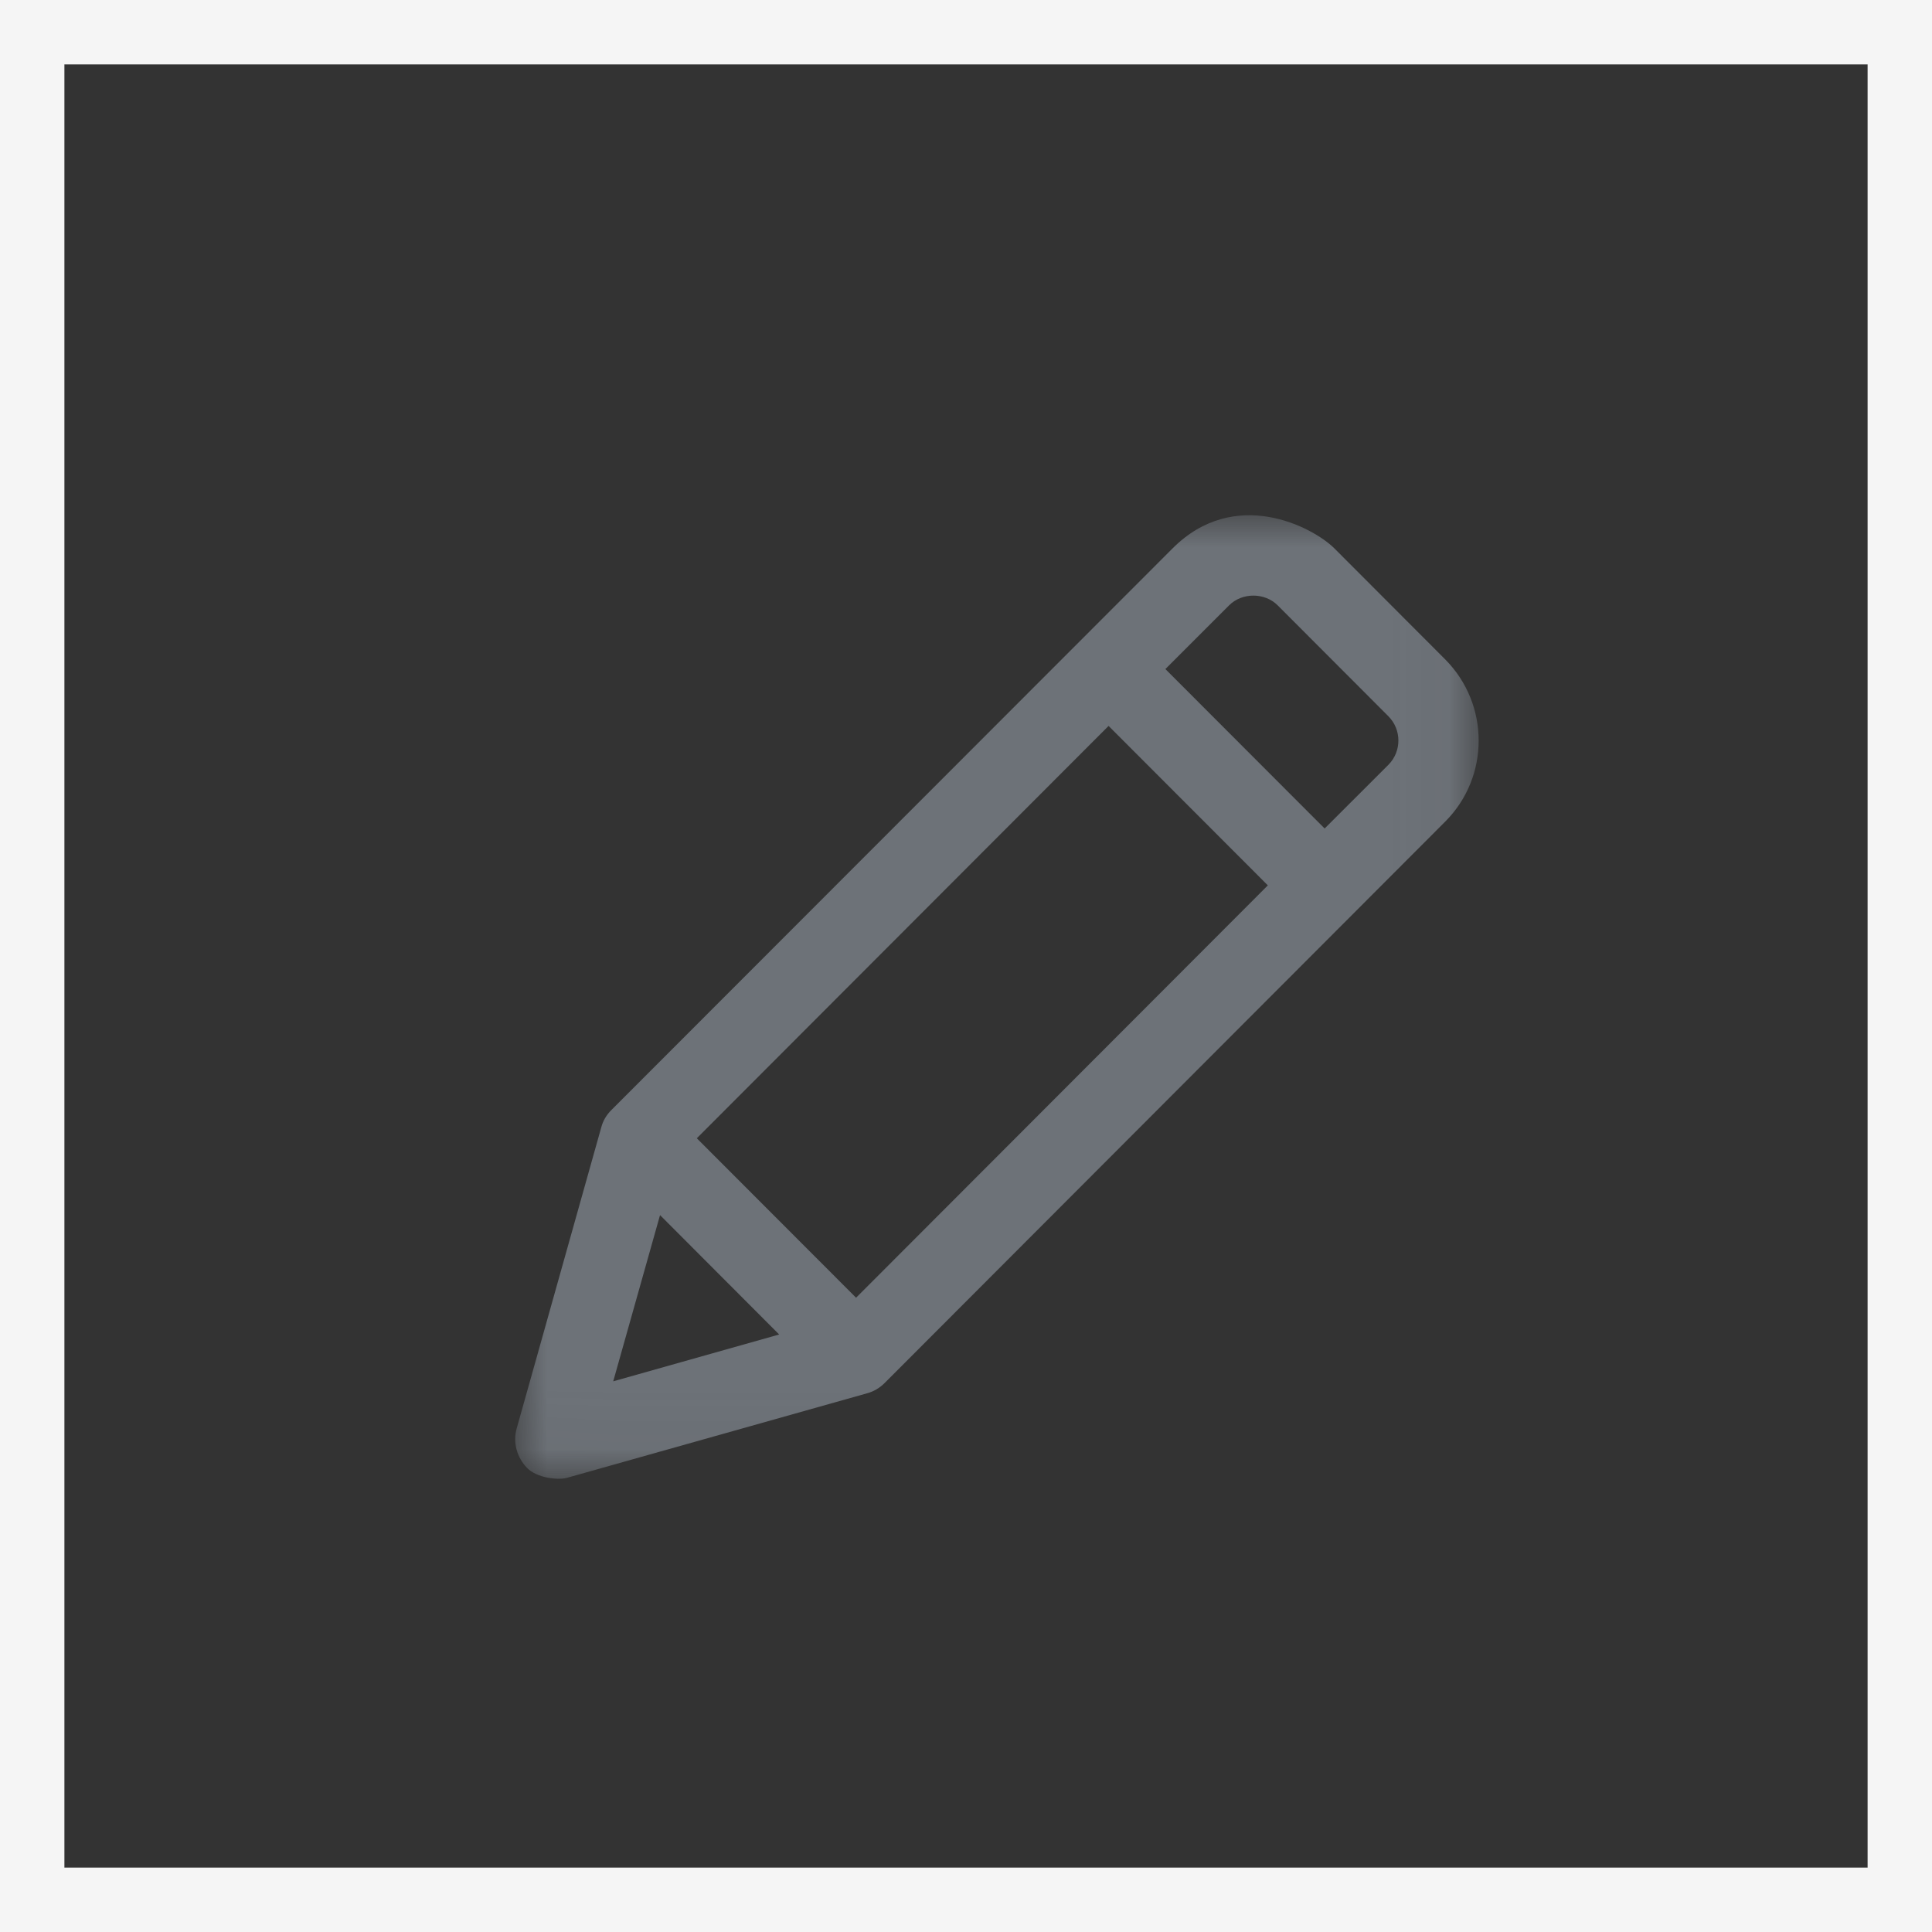 <?xml version="1.0" encoding="UTF-8"?>
<svg width="30px" height="30px" viewBox="0 0 30 30" version="1.1" xmlns="http://www.w3.org/2000/svg" xmlns:xlink="http://www.w3.org/1999/xlink">
    <rect x="0" y="0" width="30" height="30" fill="#333333" stroke="none"/>
    <!-- Generator: Sketch 55.1 (78136) - https://sketchapp.com -->
    <title>edit</title>
    <desc>Created with Sketch.</desc>
    <defs>
        <polygon id="path-1" points="0.002 0.001 14.961 0.001 14.961 14.962 0.002 14.962"></polygon>
    </defs>
    <g id="帳戶資訊" stroke="none" stroke-width="1" fill="none" fill-rule="evenodd">
        <g transform="translate(-1448, -707)" id="群組-19copy">
            <g transform="translate(1448, 707)">
                <rect id="矩形copycopy" stroke="#F5F5F5" x="0.5" y="0.5" width="29" height="29"></rect>
                <g id="pencilcopy" transform="translate(8, 8)">
                    <mask id="mask-2" fill="white">
                        <use xlink:href="#path-1"></use>
                    </mask>
                    <g id="Clip-2"></g>
                    <path d="M13.559,3.876 L12.569,4.865 L10.096,2.389 L11.085,1.4 C11.287,1.198 11.638,1.198 11.84,1.4 L13.559,3.122 C13.766,3.33 13.766,3.668 13.559,3.876 Z M5.293,12.151 L2.82,9.675 L9.214,3.272 L11.687,5.748 L5.293,12.151 Z M2.249,10.868 L4.099,12.722 L1.522,13.449 L2.249,10.868 Z M14.441,2.239 L12.722,0.517 C12.386,0.181 11.174,-0.454 10.206,0.517 L1.495,9.235 C1.418,9.311 1.363,9.403 1.336,9.507 L0.023,14.181 C-0.038,14.398 0.026,14.63 0.182,14.792 C0.34,14.954 0.658,14.981 0.792,14.951 L5.464,13.635 C5.568,13.607 5.659,13.552 5.736,13.476 L14.441,4.758 C15.134,4.065 15.134,2.936 14.441,2.239 Z" id="Fill-1" fill="#6D7278" mask="url(#mask-2)"></path>
                </g>
            </g>
        </g>
    </g>
</svg>